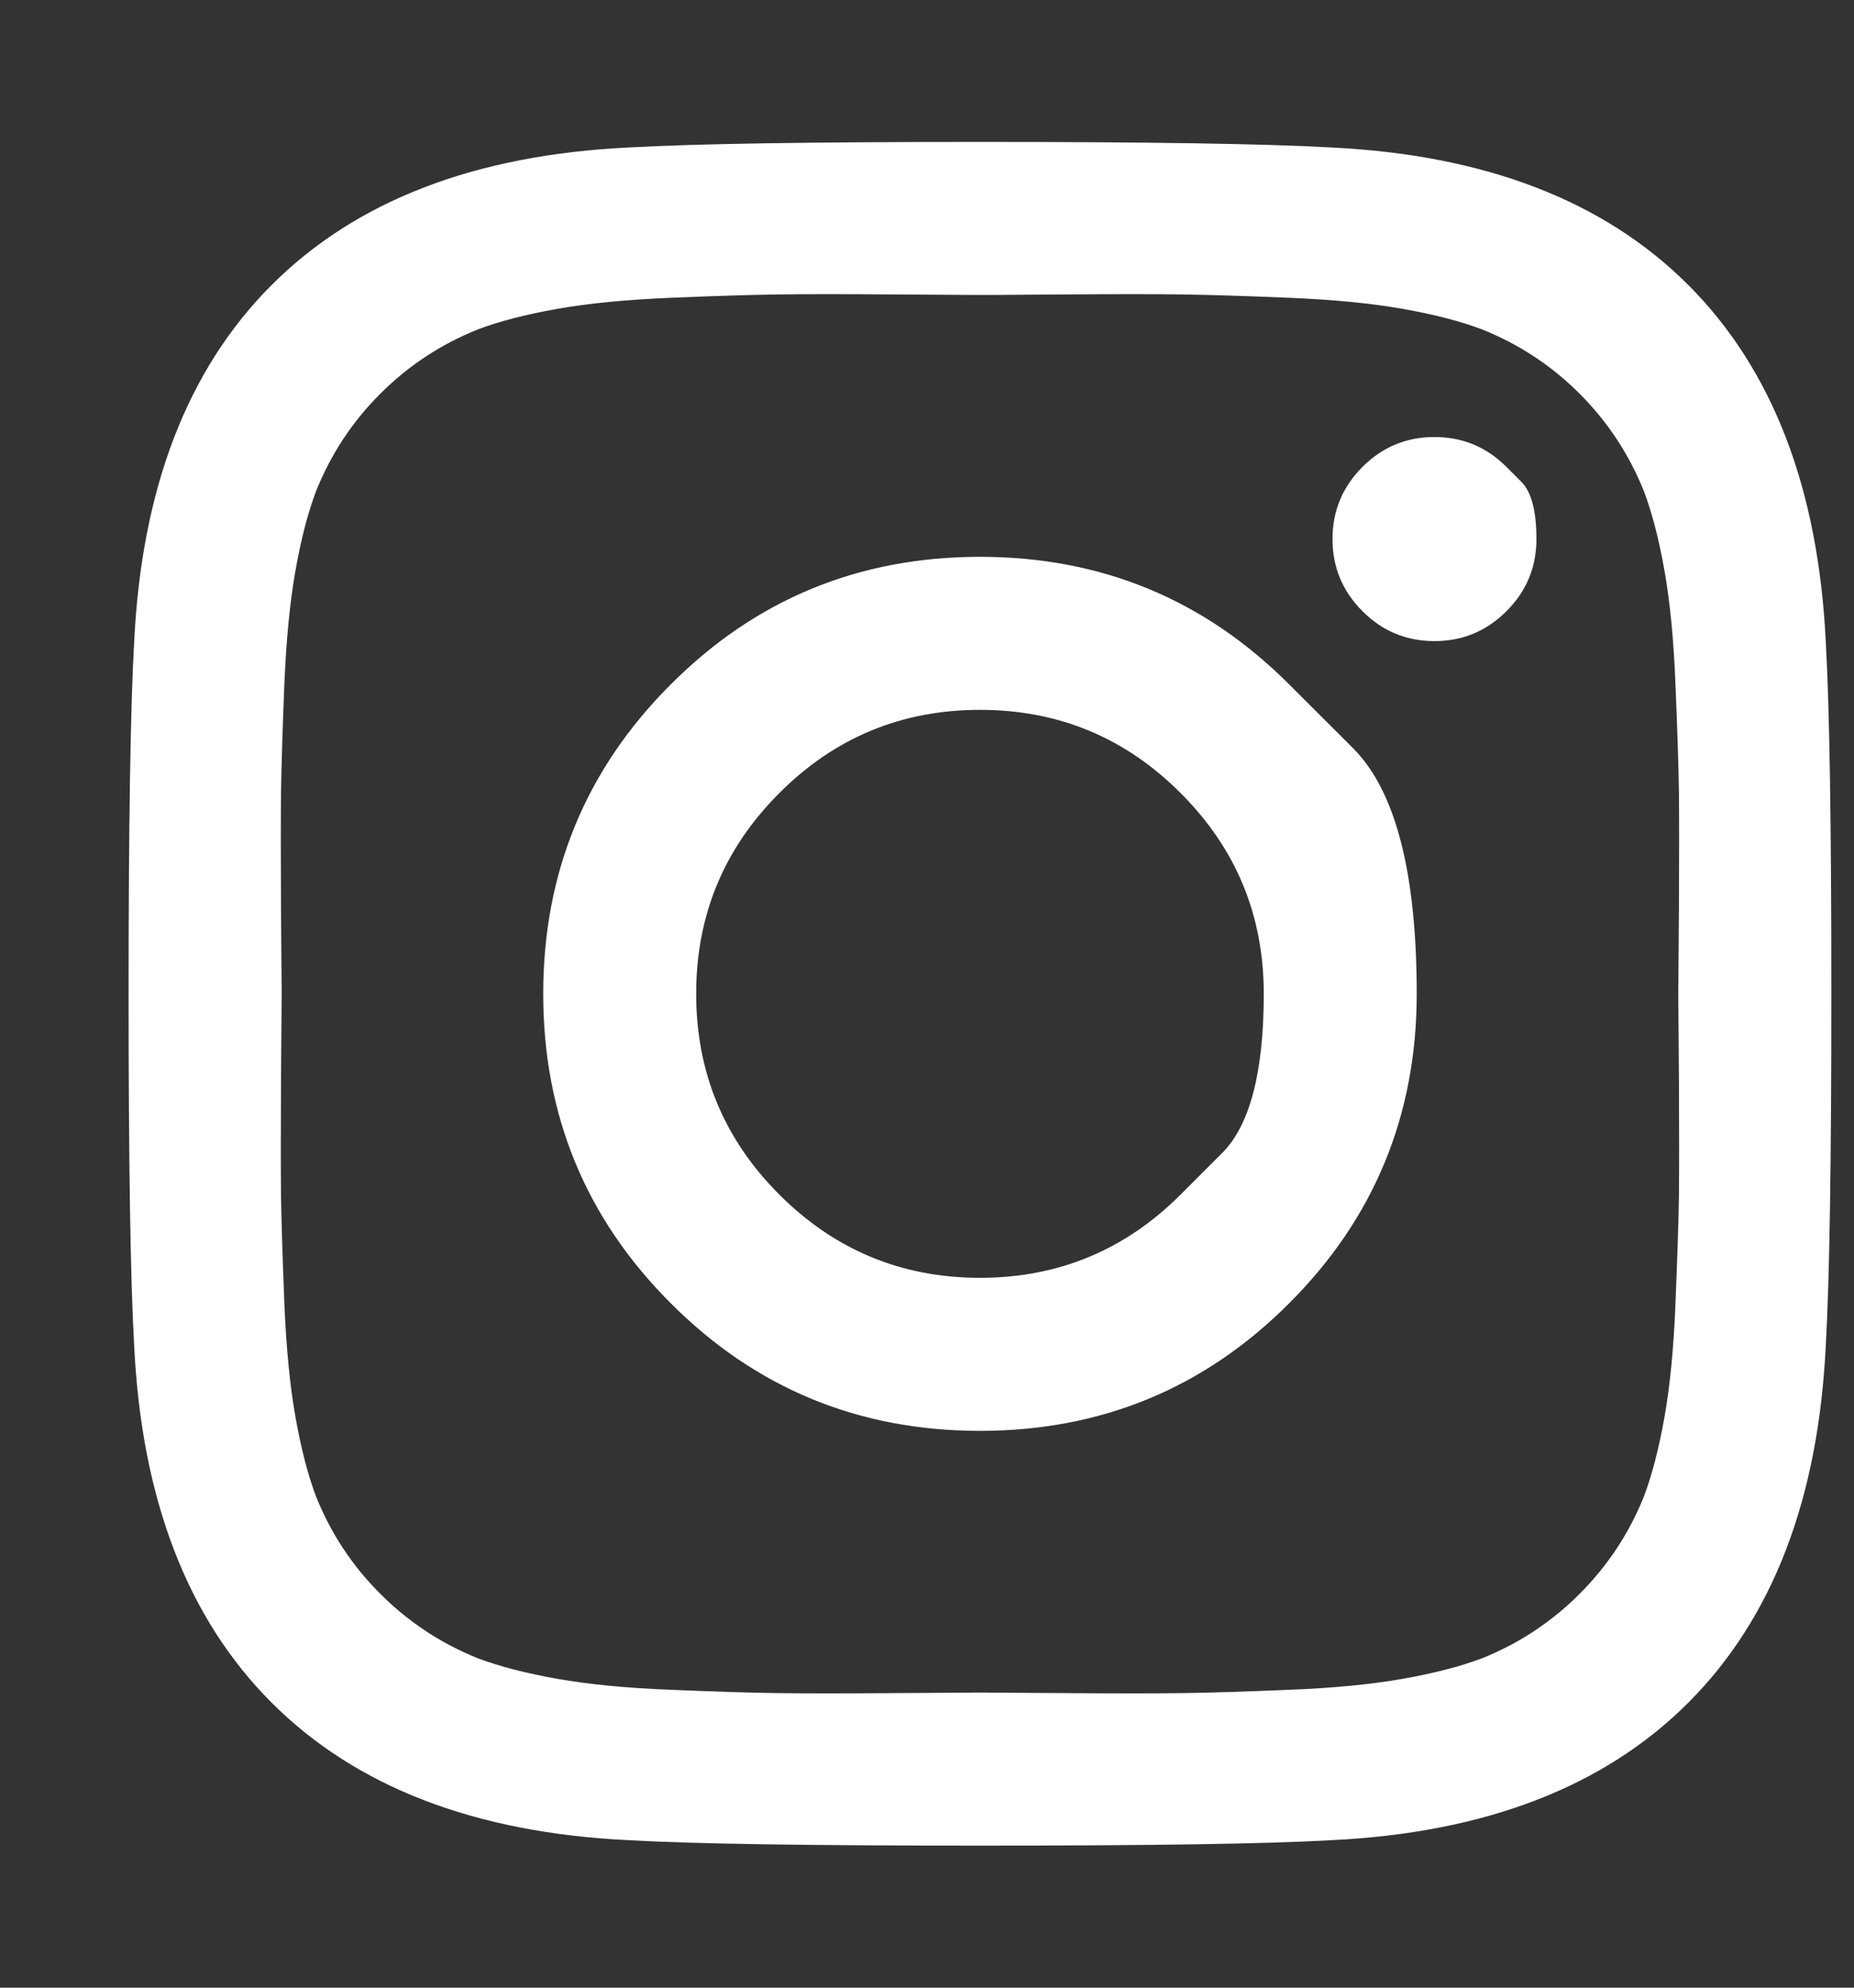 <svg width="14" height="15" viewBox="0 0 14 15" fill="none" xmlns="http://www.w3.org/2000/svg">
<rect x="0" y="0" width="14" height="15" fill="#333333" stroke="none"/>
<g clip-path="url(#clip0_18_2450)">
<path d="M8.915 9.015C8.915 9.015 9.02 8.91 9.229 8.701C9.438 8.492 9.543 8.091 9.543 7.5C9.543 6.908 9.334 6.403 8.915 5.985C8.497 5.566 7.992 5.357 7.4 5.357C6.808 5.357 6.303 5.566 5.885 5.985C5.466 6.403 5.257 6.908 5.257 7.5C5.257 8.091 5.466 8.596 5.885 9.015C6.303 9.433 6.808 9.643 7.4 9.643C7.992 9.643 8.497 9.433 8.915 9.015ZM9.735 5.165C9.735 5.165 9.896 5.325 10.217 5.646C10.538 5.967 10.698 6.585 10.698 7.5C10.698 8.415 10.377 9.194 9.735 9.835C9.094 10.477 8.315 10.798 7.4 10.798C6.485 10.798 5.706 10.477 5.065 9.835C4.423 9.194 4.102 8.415 4.102 7.5C4.102 6.585 4.423 5.806 5.065 5.165C5.706 4.523 6.485 4.202 7.4 4.202C8.315 4.202 9.094 4.523 9.735 5.165ZM11.376 3.524C11.376 3.524 11.414 3.562 11.489 3.637C11.564 3.712 11.602 3.856 11.602 4.068C11.602 4.28 11.527 4.461 11.376 4.612C11.225 4.763 11.044 4.838 10.832 4.838C10.62 4.838 10.438 4.763 10.288 4.612C10.137 4.461 10.062 4.28 10.062 4.068C10.062 3.856 10.137 3.675 10.288 3.524C10.438 3.373 10.62 3.298 10.832 3.298C11.044 3.298 11.225 3.373 11.376 3.524ZM8.04 2.222C8.04 2.222 7.943 2.223 7.749 2.224C7.556 2.226 7.439 2.226 7.4 2.226C7.361 2.226 7.147 2.225 6.76 2.222C6.372 2.219 6.077 2.219 5.877 2.222C5.676 2.225 5.406 2.233 5.069 2.247C4.731 2.261 4.444 2.289 4.207 2.331C3.969 2.373 3.77 2.425 3.608 2.486C3.329 2.598 3.084 2.759 2.872 2.971C2.659 3.183 2.498 3.429 2.386 3.708C2.325 3.87 2.273 4.069 2.231 4.307C2.189 4.544 2.161 4.831 2.147 5.169C2.134 5.506 2.125 5.776 2.122 5.976C2.12 6.177 2.12 6.472 2.122 6.86C2.125 7.247 2.127 7.461 2.127 7.5C2.127 7.539 2.125 7.752 2.122 8.14C2.12 8.528 2.12 8.822 2.122 9.023C2.125 9.224 2.134 9.493 2.147 9.831C2.161 10.169 2.189 10.456 2.231 10.693C2.273 10.93 2.325 11.13 2.386 11.292C2.498 11.571 2.659 11.816 2.872 12.028C3.084 12.24 3.329 12.402 3.608 12.514C3.77 12.575 3.969 12.627 4.207 12.669C4.444 12.711 4.731 12.739 5.069 12.752C5.406 12.766 5.676 12.775 5.877 12.777C6.077 12.78 6.372 12.78 6.76 12.777C7.147 12.775 7.361 12.773 7.4 12.773C7.439 12.773 7.653 12.775 8.04 12.777C8.428 12.78 8.723 12.78 8.923 12.777C9.124 12.775 9.394 12.766 9.731 12.752C10.069 12.739 10.356 12.711 10.593 12.669C10.831 12.627 11.03 12.575 11.192 12.514C11.471 12.402 11.716 12.24 11.928 12.028C12.14 11.816 12.302 11.571 12.414 11.292C12.475 11.13 12.527 10.93 12.569 10.693C12.611 10.456 12.639 10.169 12.652 9.831C12.666 9.493 12.675 9.224 12.678 9.023C12.68 8.822 12.68 8.528 12.678 8.14C12.675 7.752 12.673 7.539 12.673 7.5C12.673 7.461 12.675 7.247 12.678 6.86C12.68 6.472 12.68 6.177 12.678 5.976C12.675 5.776 12.666 5.506 12.652 5.169C12.639 4.831 12.611 4.544 12.569 4.307C12.527 4.069 12.475 3.87 12.414 3.708C12.302 3.429 12.14 3.183 11.928 2.971C11.716 2.759 11.471 2.598 11.192 2.486C11.03 2.425 10.831 2.373 10.593 2.331C10.356 2.289 10.069 2.261 9.731 2.247C9.394 2.233 9.124 2.225 8.923 2.222C8.723 2.219 8.428 2.219 8.04 2.222ZM13.787 4.846C13.815 5.338 13.829 6.222 13.829 7.5C13.829 8.778 13.815 9.662 13.787 10.153C13.731 11.314 13.385 12.213 12.749 12.849C12.113 13.485 11.214 13.831 10.053 13.887C9.562 13.915 8.678 13.928 7.4 13.928C6.122 13.928 5.238 13.915 4.747 13.887C3.586 13.831 2.687 13.485 2.051 12.849C1.415 12.213 1.069 11.314 1.013 10.153C0.985 9.662 0.971 8.778 0.971 7.5C0.971 6.222 0.985 5.338 1.013 4.846C1.069 3.686 1.415 2.787 2.051 2.151C2.687 1.515 3.586 1.169 4.747 1.113C5.238 1.085 6.122 1.071 7.4 1.071C8.678 1.071 9.562 1.085 10.053 1.113C11.214 1.169 12.113 1.515 12.749 2.151C13.385 2.787 13.731 3.686 13.787 4.846Z" fill="white"/>
</g>
<defs>
<clipPath id="clip0_18_2450">
<rect width="12.86" height="15" fill="white" transform="matrix(1 0 0 -1 0.97 15)"/>
</clipPath>
</defs>
</svg>
